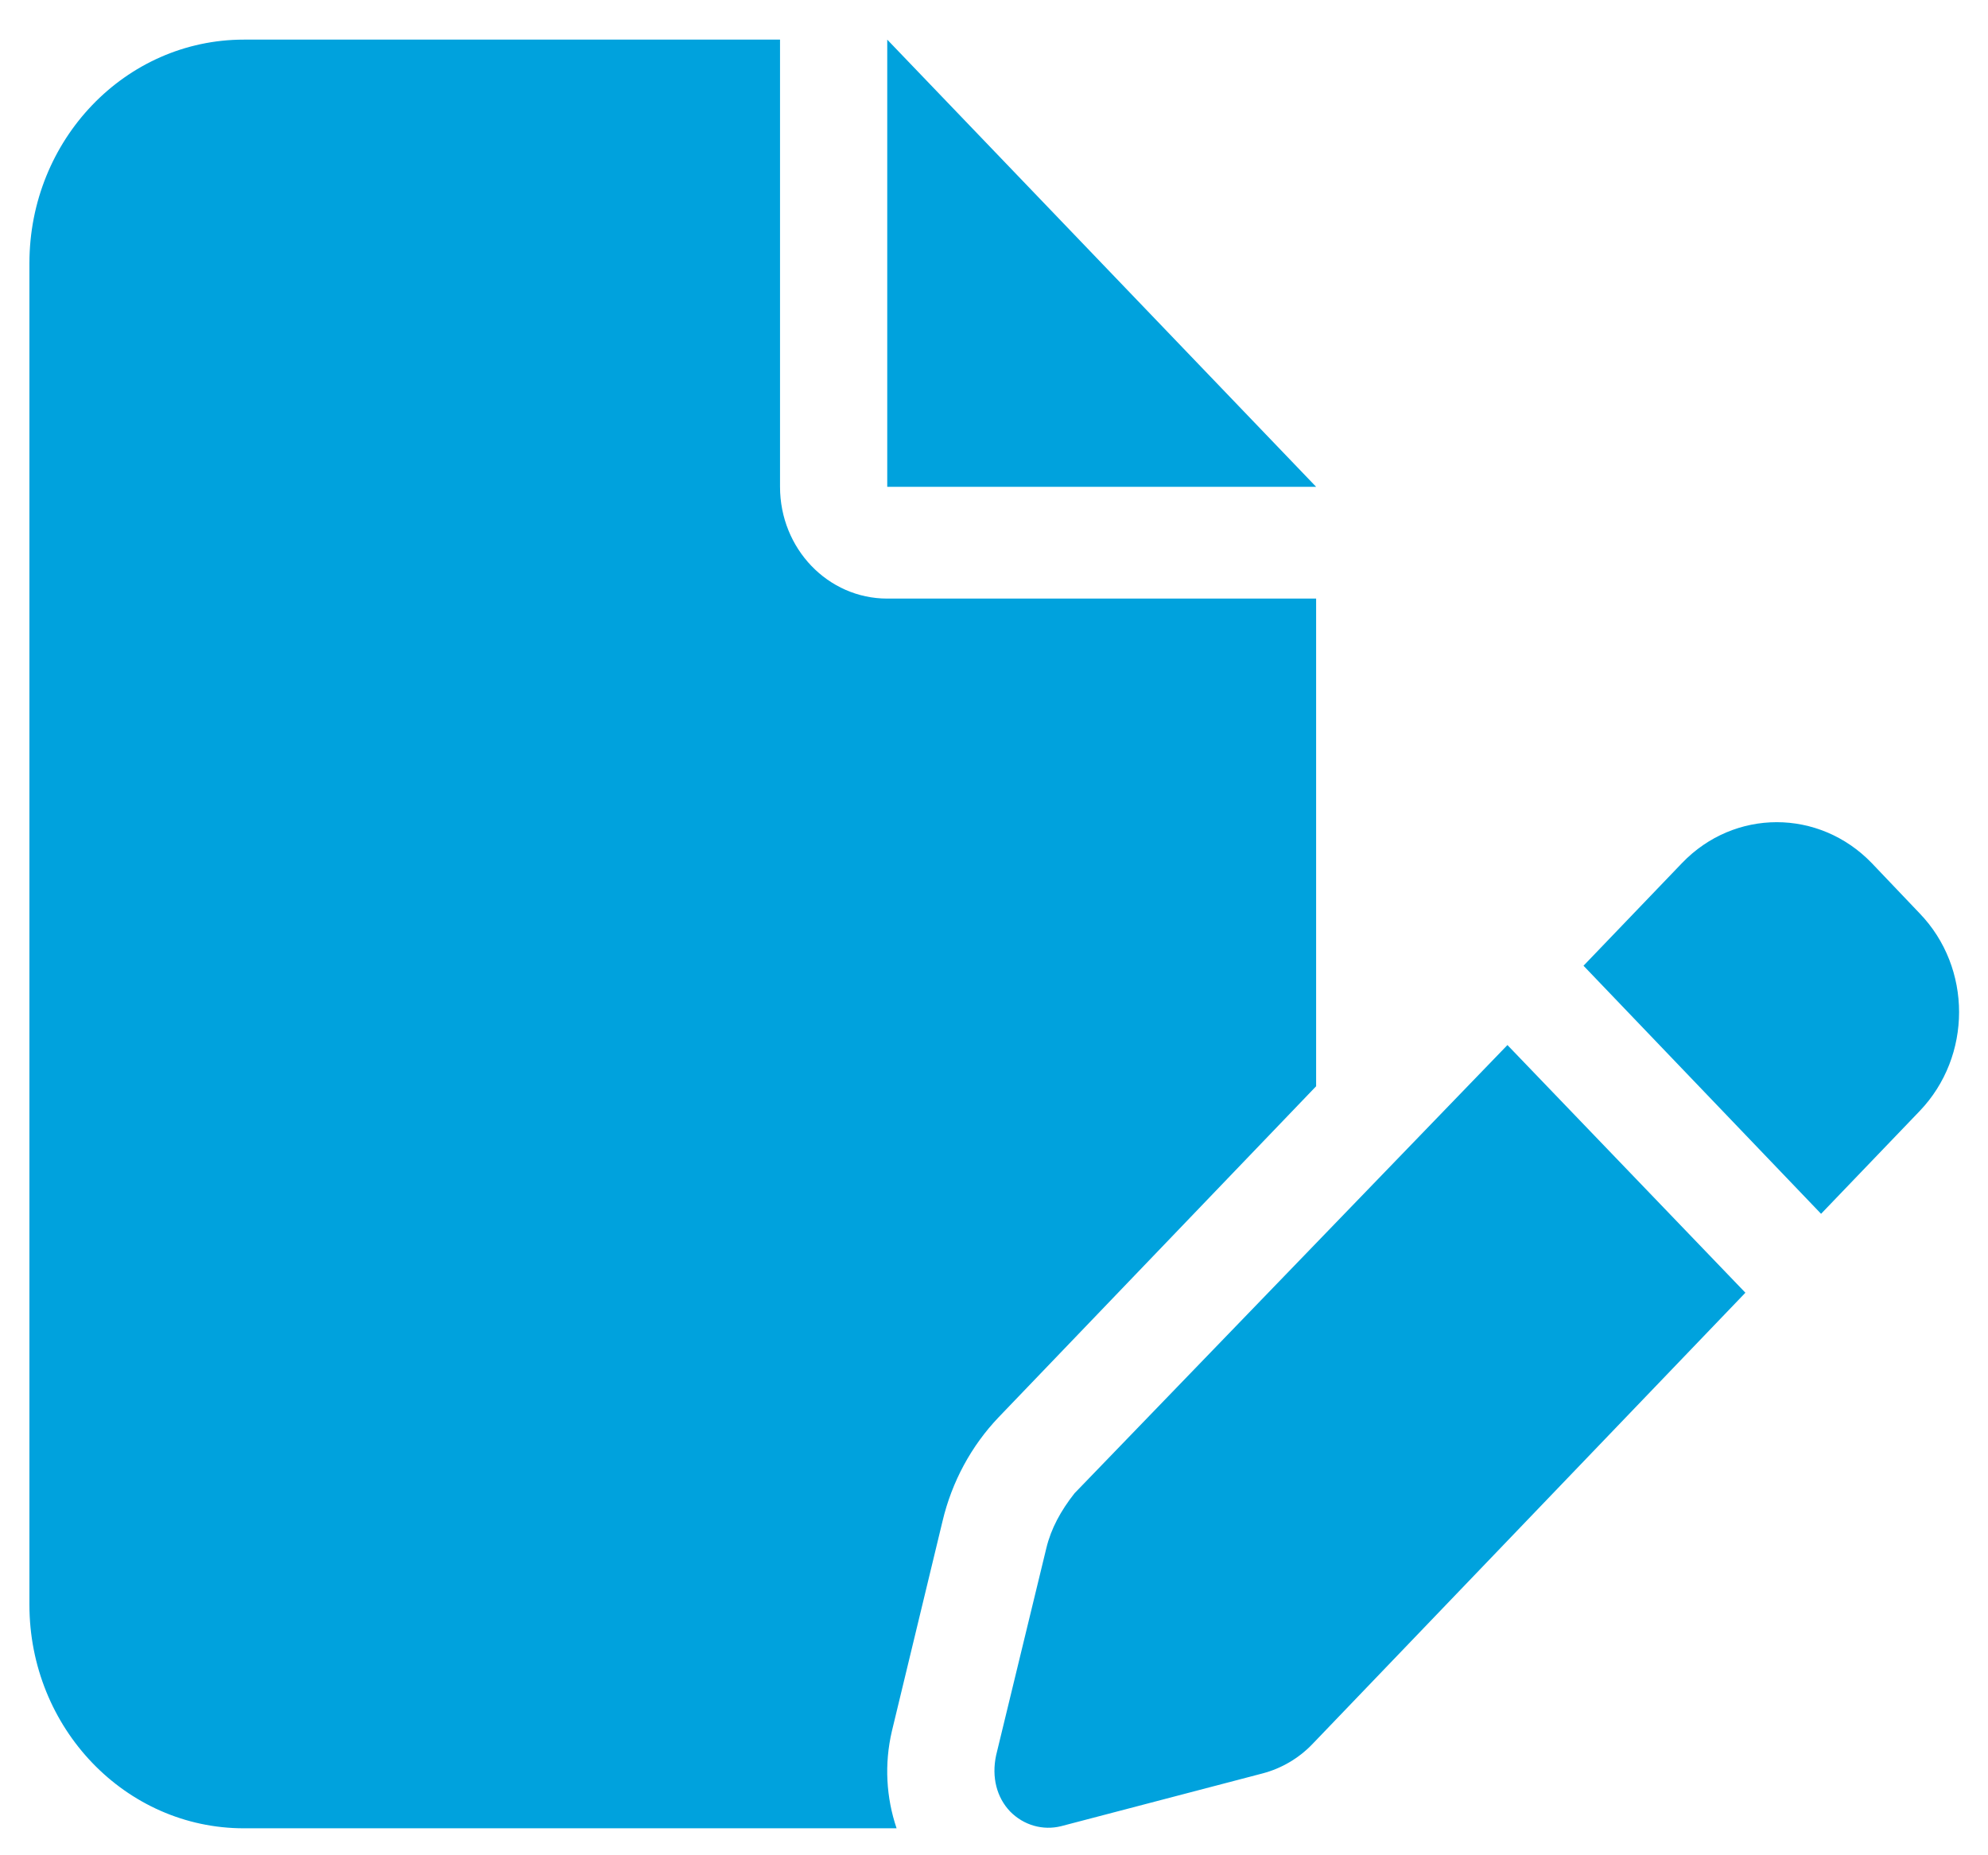 <svg width="30" height="28" viewBox="0 0 30 28" fill="none" xmlns="http://www.w3.org/2000/svg">
<g clip-path="url(#clip0_598_30)">
<path d="M0.444 3.973C0.444 2.109 1.892 0.598 3.68 0.598H11.771V7.347C11.771 8.28 12.494 9.034 13.389 9.034H19.861V16.394L15.072 21.387C14.658 21.82 14.364 22.363 14.223 22.959L13.459 26.127C13.343 26.623 13.373 27.129 13.53 27.593H3.68C1.892 27.593 0.444 26.08 0.444 24.219V3.973ZM13.389 7.347V0.598L19.861 7.347H13.389ZM28.968 13.784C29.762 14.607 29.762 15.941 28.968 16.769L27.481 18.319L23.896 14.575L25.383 13.025C26.172 12.203 27.451 12.203 28.245 13.025L28.968 13.784ZM16.215 22.537L22.748 15.772L26.339 19.51L19.805 26.322C19.598 26.538 19.335 26.691 19.052 26.765L16.013 27.561C15.735 27.63 15.447 27.546 15.244 27.34C15.042 27.129 14.961 26.823 15.032 26.491L15.79 23.364C15.861 23.069 16.008 22.8 16.215 22.537Z" fill="#00A2DD"/>
</g>
<defs>
<clipPath id="clip0_598_30">
<rect width="29.126" height="26.995" fill="white" transform="translate(0.444 0.598)"/>
</clipPath>
</defs>
</svg>
